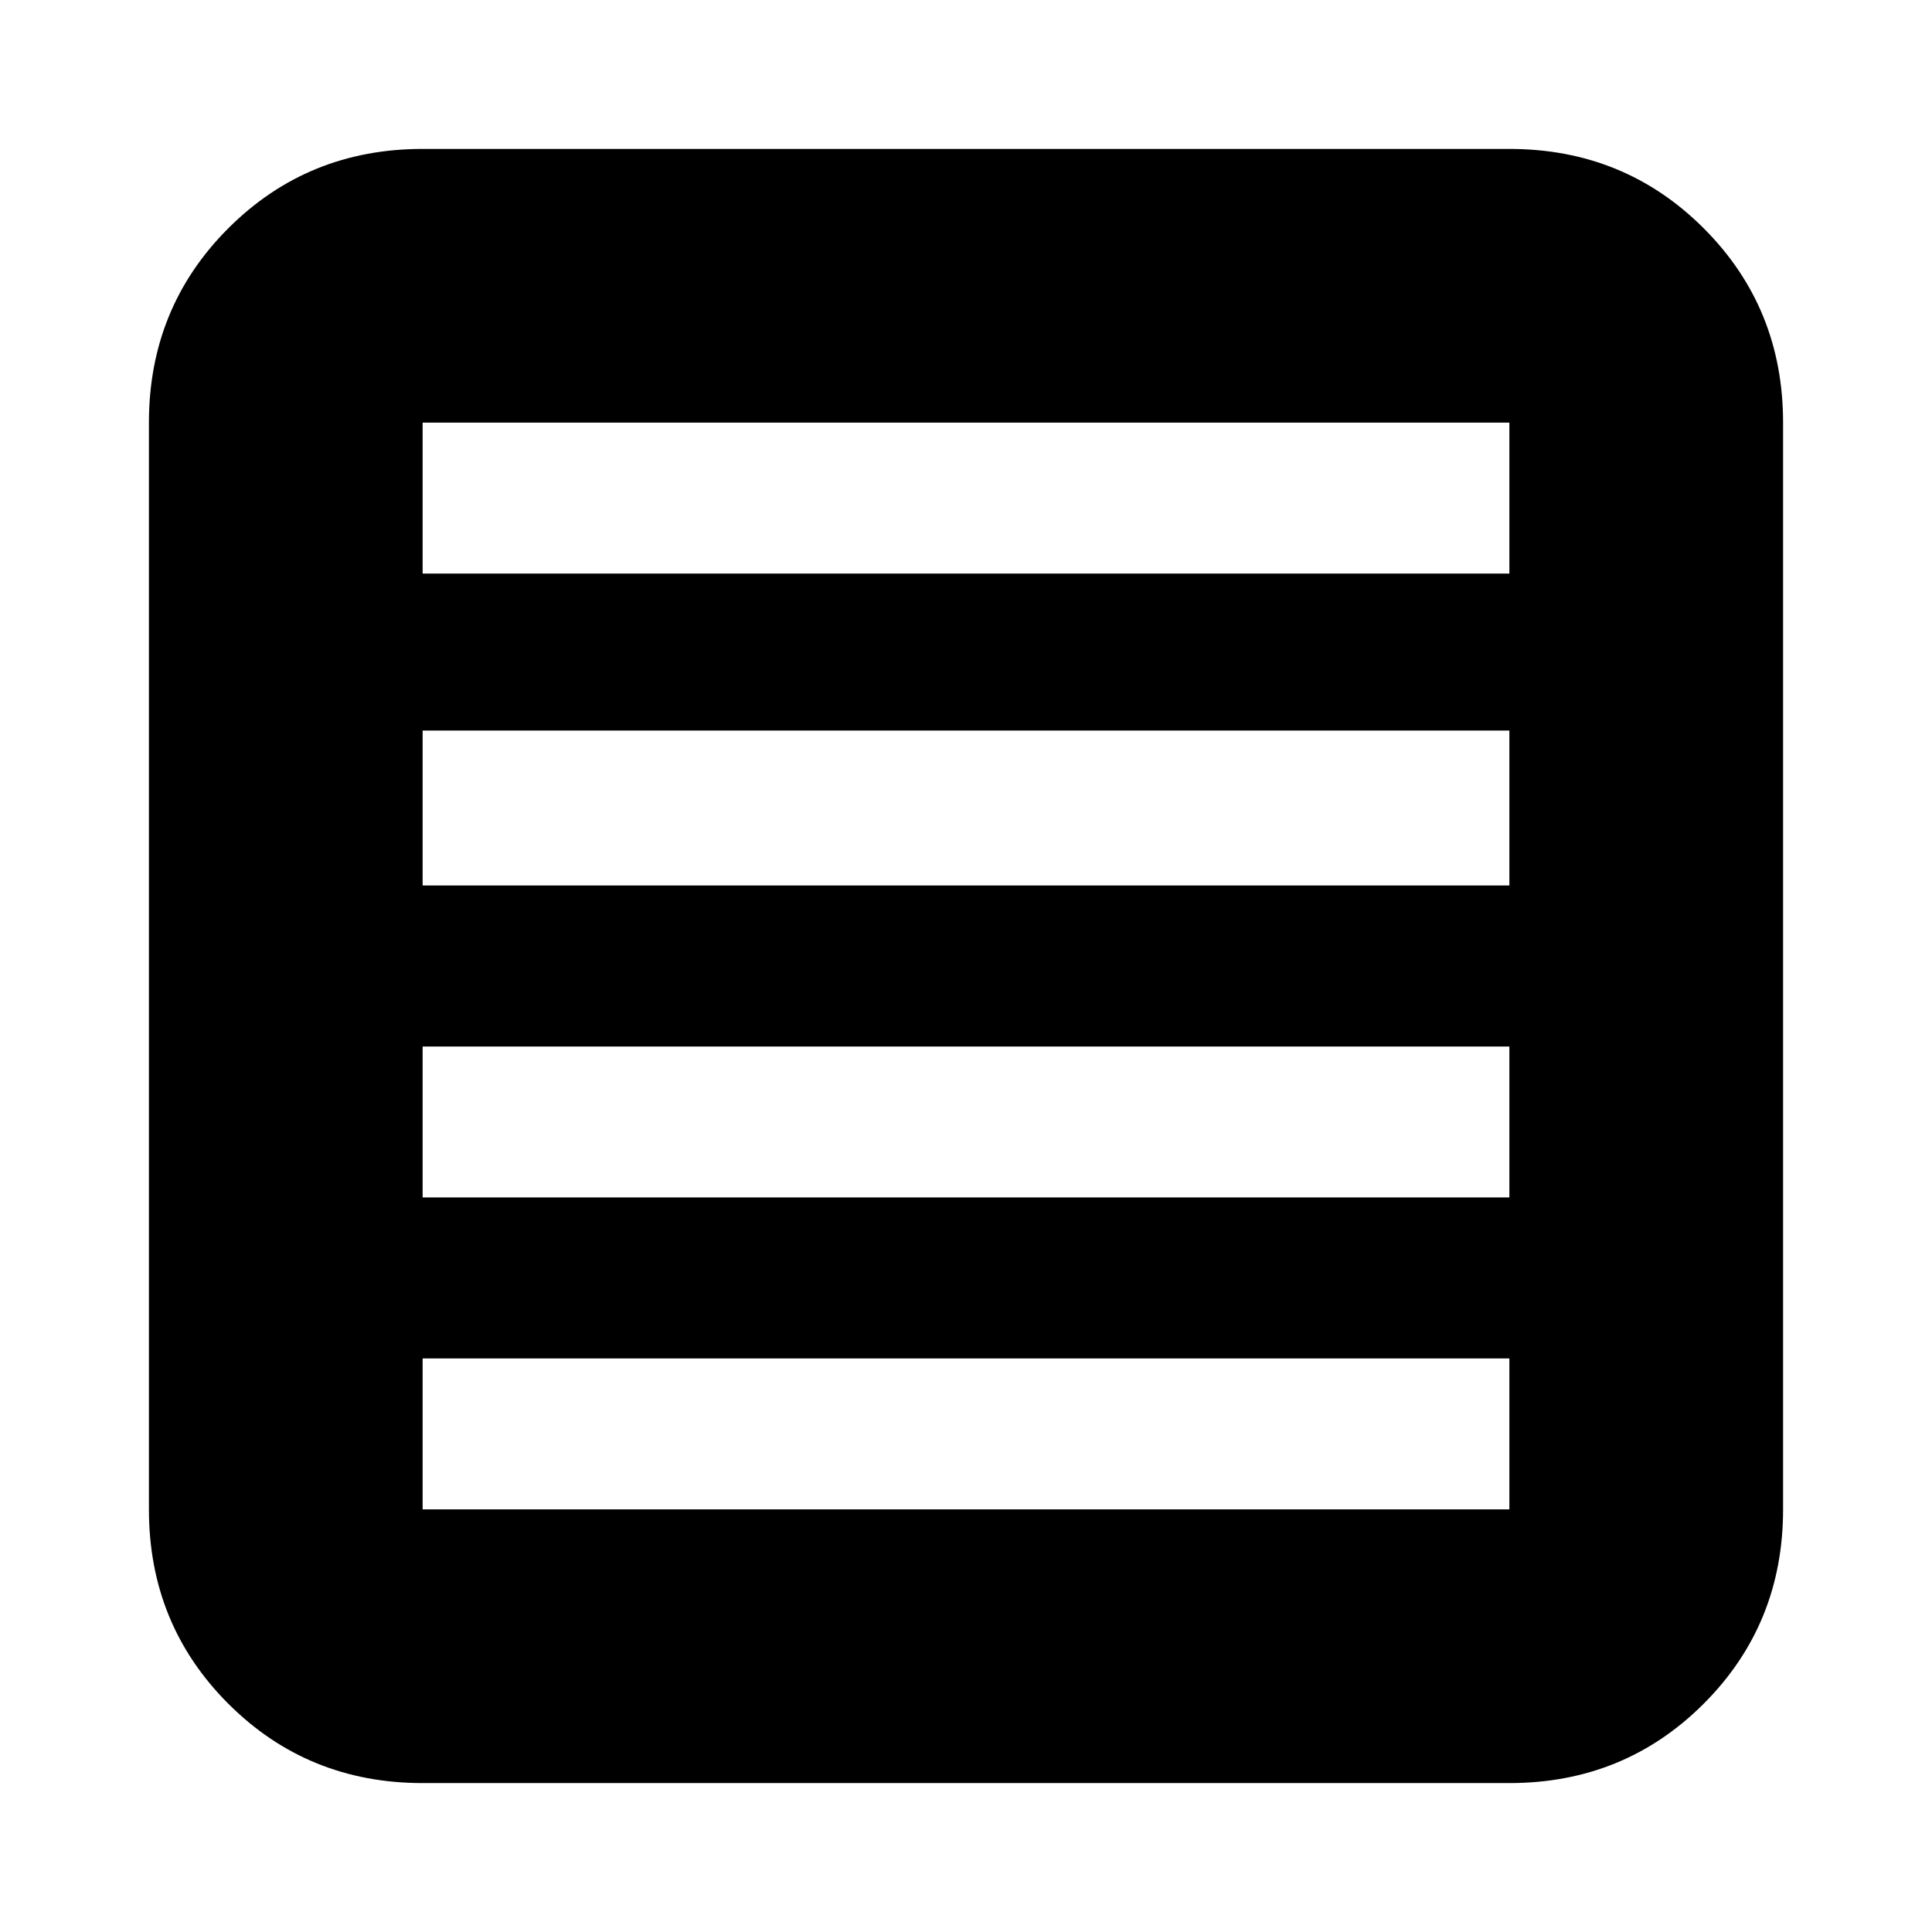 <svg xmlns="http://www.w3.org/2000/svg" height="24" viewBox="0 96 960 960" width="24"><path d="M750 691v-75H210v75h540Zm0-155v-77H210v77h540Zm0-155v-75H210v75h540ZM210 982q-57.125 0-96.562-39.438Q74 903.125 74 846V306q0-57.125 39.438-96.562Q152.875 170 210 170h540q57.125 0 96.562 39.438Q886 248.875 886 306v540q0 57.125-39.438 96.562Q807.125 982 750 982H210Zm540-136v-75H210v75h540Z"/></svg>